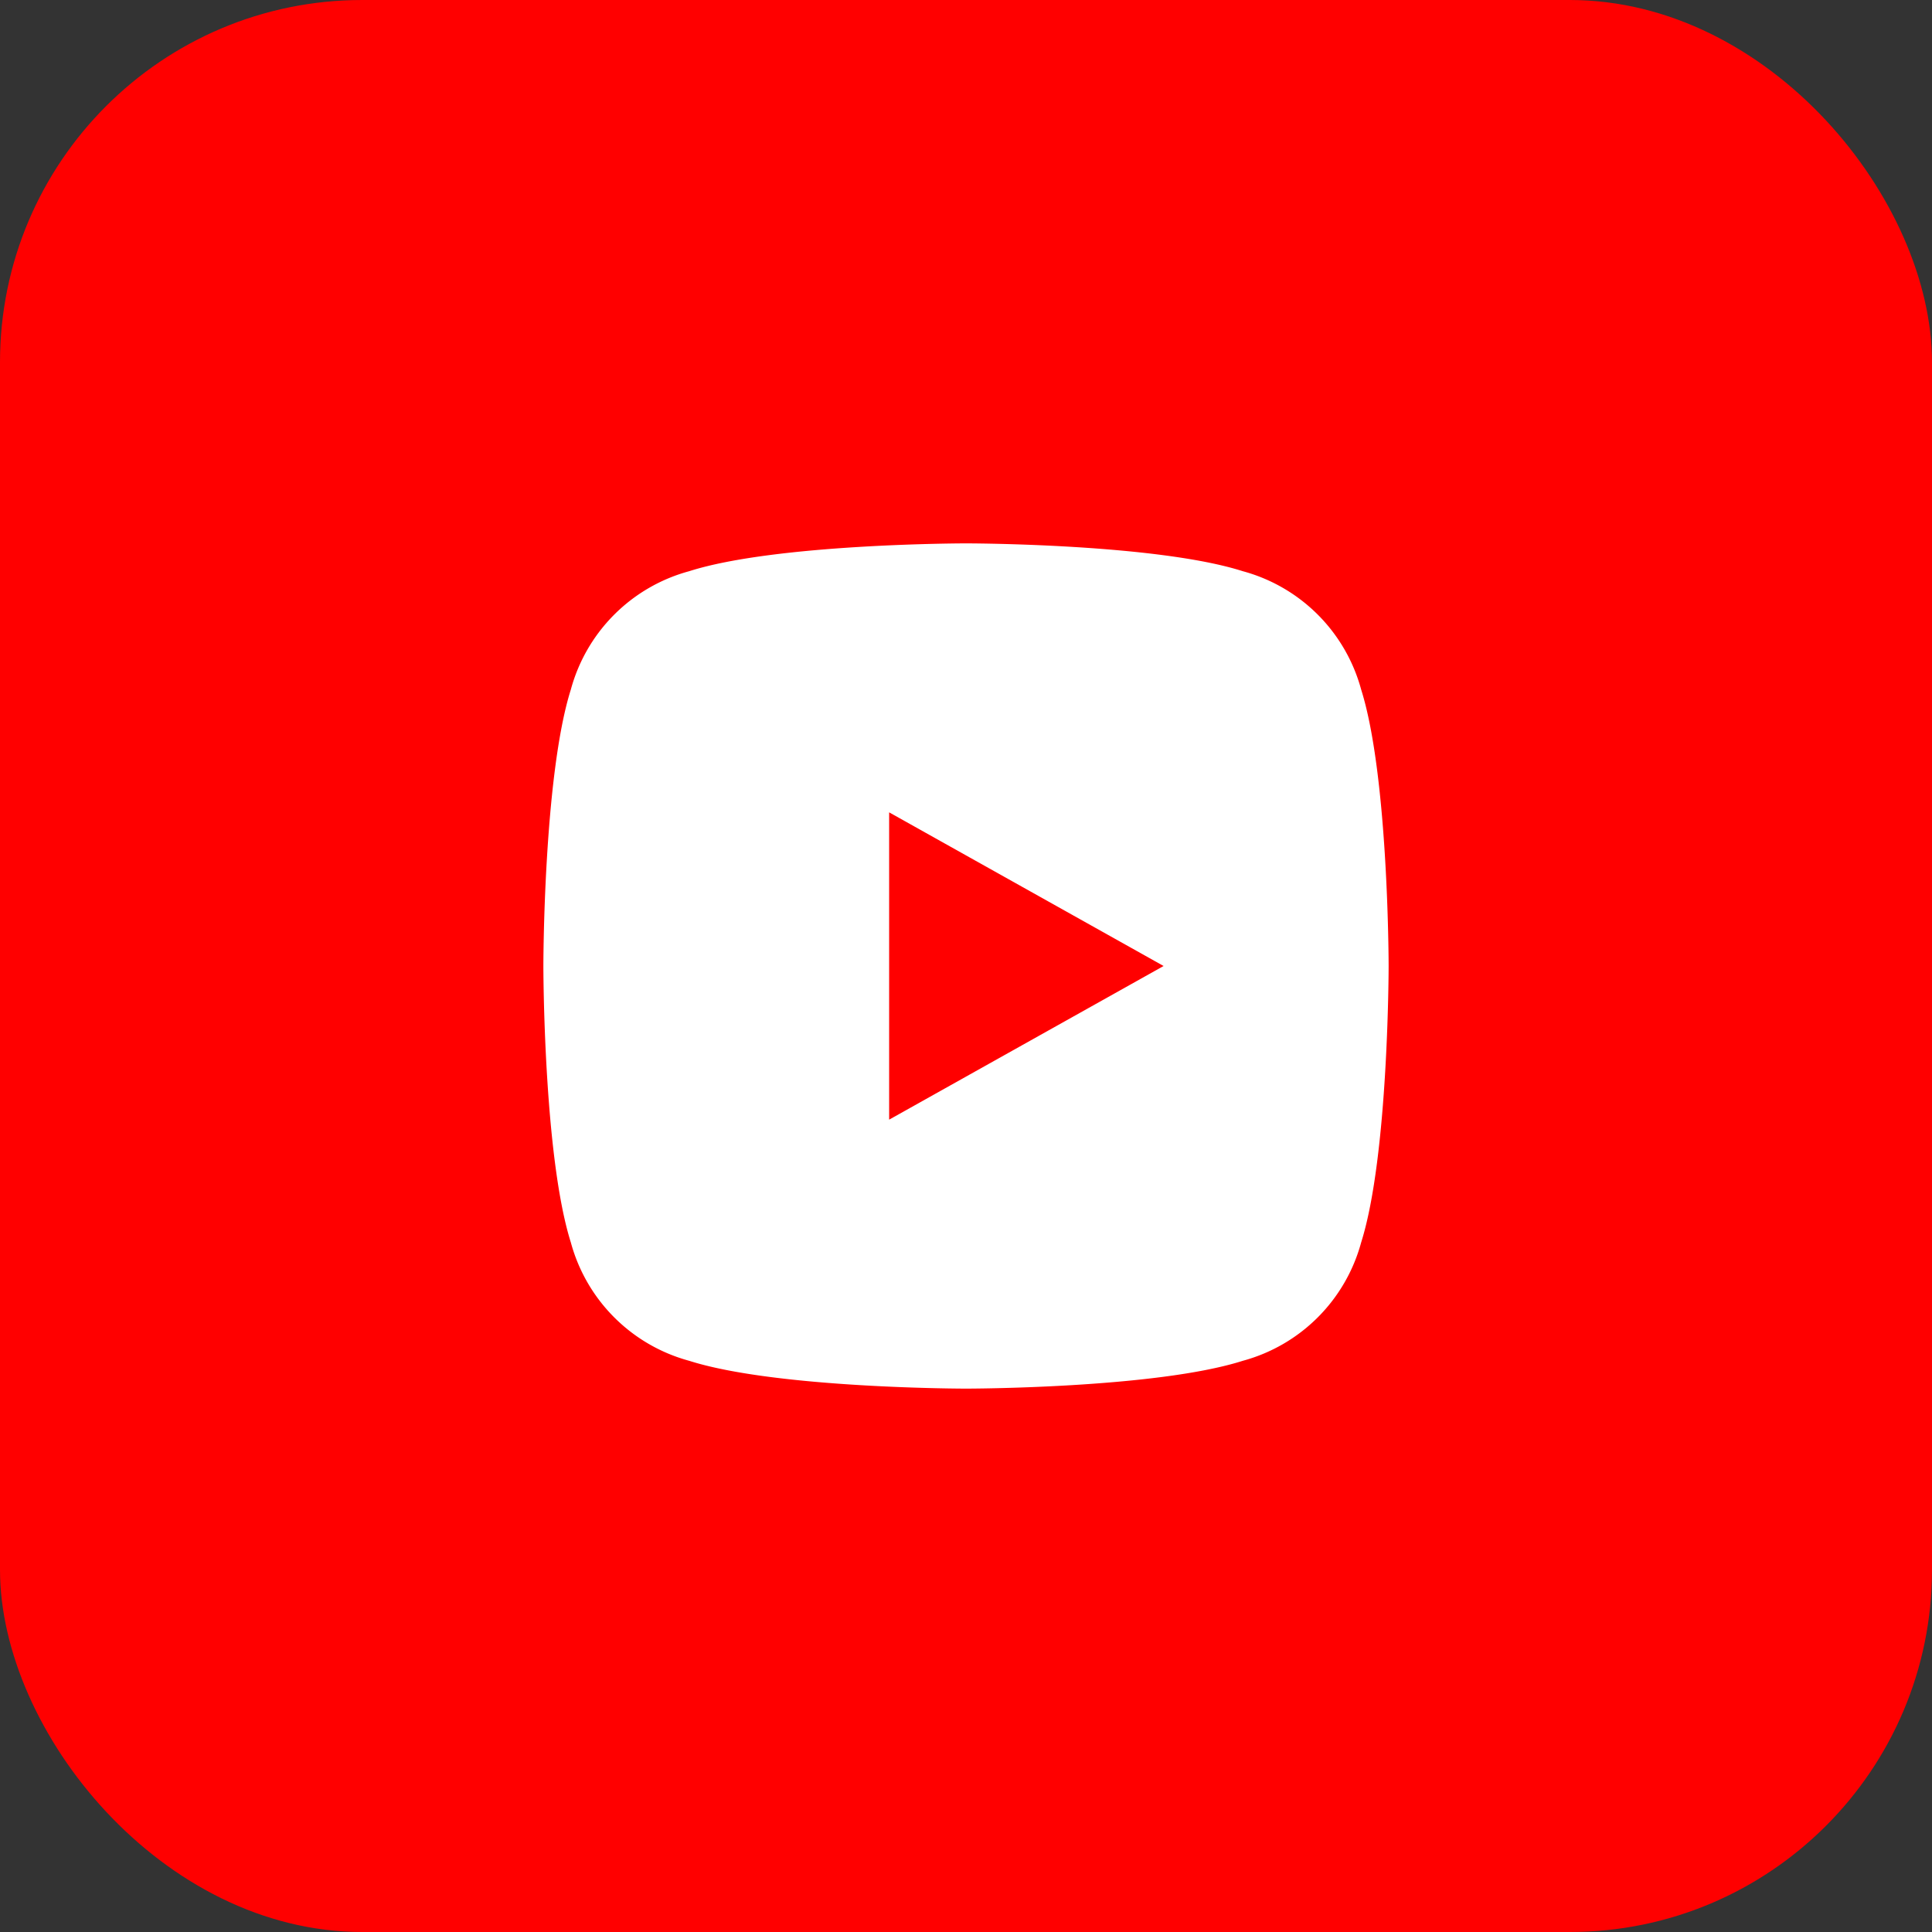 <svg xmlns="http://www.w3.org/2000/svg" viewBox="0 0 32 32" fill="none">
  <rect x="0" y="0" width="32" height="32" fill="#333333" stroke="none"/>
  <rect width="32" height="32" rx="6" fill="#FF0000"/>
  <path d="M22.545 11.421a2.785 2.785 0 0 0-1.96-1.96C19.14 9 16 9 16 9s-3.14 0-4.585.461a2.785 2.785 0 0 0-1.96 1.96C9 12.86 9 16 9 16s0 3.14.455 4.579a2.785 2.785 0 0 0 1.96 1.96C12.86 23 16 23 16 23s3.14 0 4.585-.461a2.785 2.785 0 0 0 1.96-1.96C23 19.14 23 16 23 16s0-3.14-.455-4.579zM14.727 18.545v-5.09L19.273 16l-4.546 2.545z" fill="#fff"/>
</svg>

